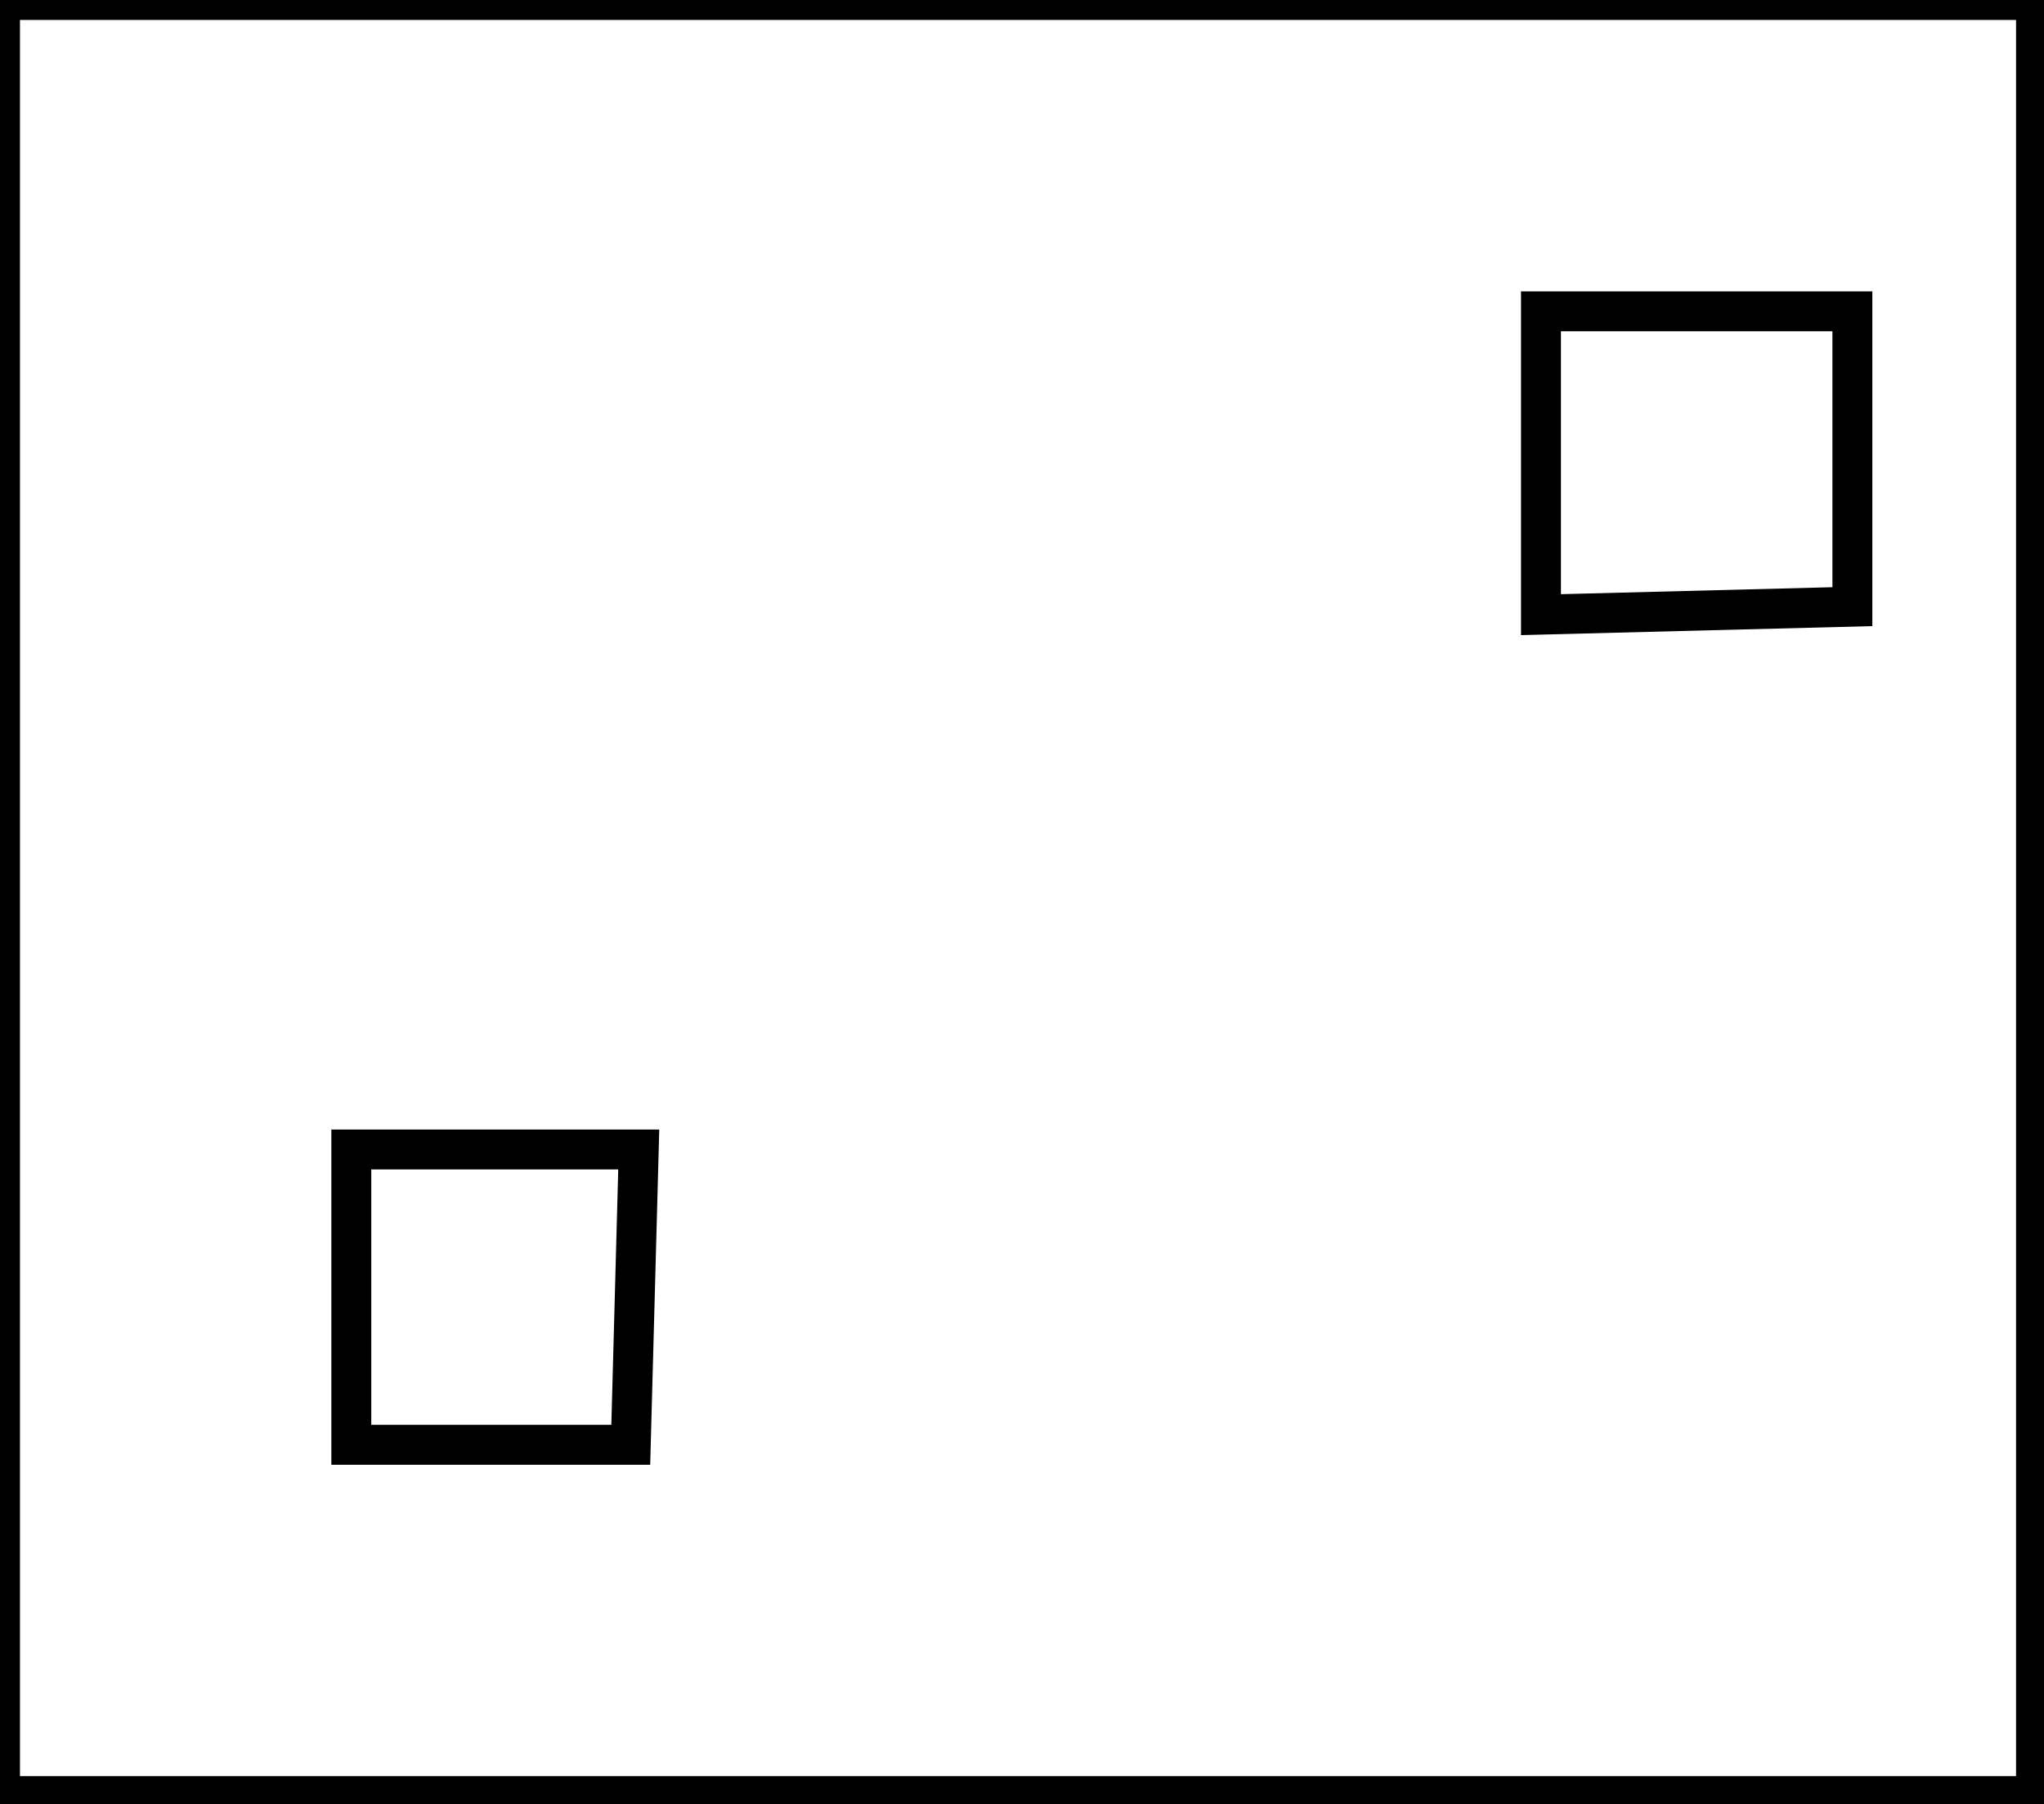 <?xml version="1.0" encoding="utf-8" ?>
<svg baseProfile="full" height="226" version="1.1" width="256" xmlns="http://www.w3.org/2000/svg" xmlns:ev="http://www.w3.org/2001/xml-events" xmlns:xlink="http://www.w3.org/1999/xlink"><defs /><rect fill="white" height="226" width="256" x="0" y="0" /><path d="M 44,144 L 44,181 L 79,181 L 80,144 Z" fill="none" stroke="black" stroke-width="5" /><path d="M 193,39 L 193,77 L 232,76 L 232,39 Z" fill="none" stroke="black" stroke-width="5" /><path d="M 0,0 L 0,225 L 255,225 L 255,0 Z" fill="none" stroke="black" stroke-width="5" /></svg>